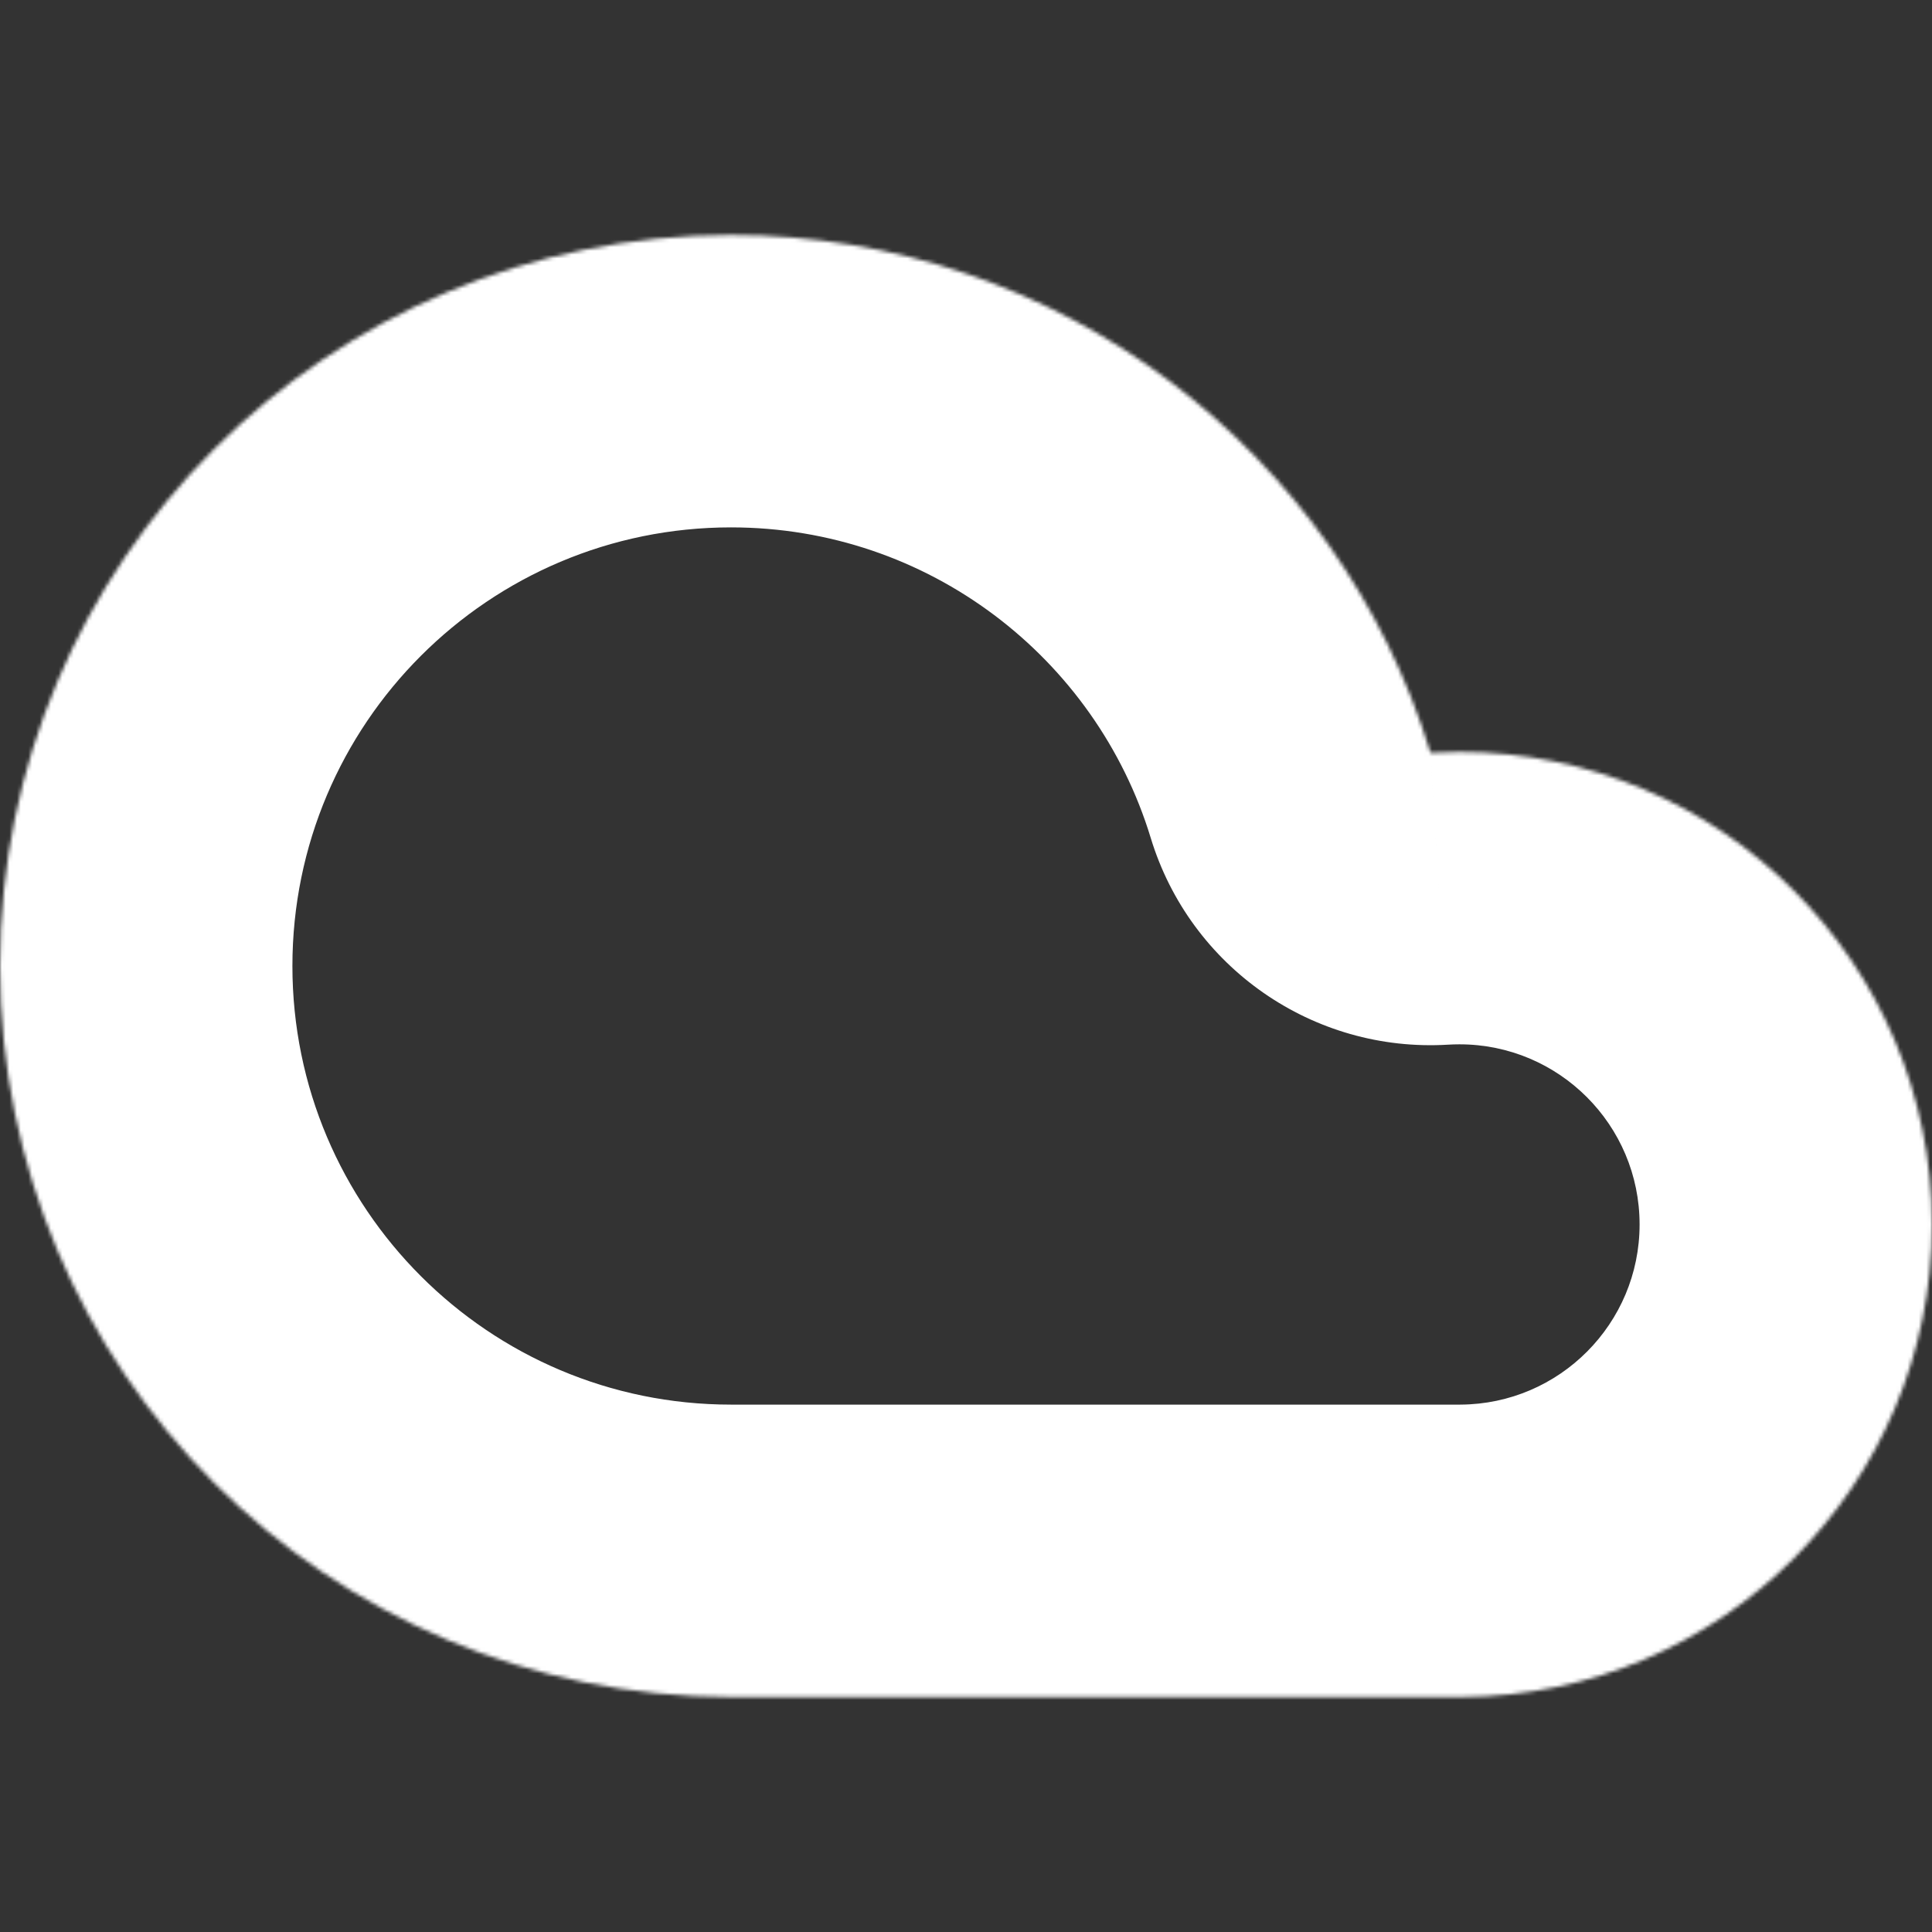 <svg width="512" height="512" viewBox="0 0 512 512" fill="none" xmlns="http://www.w3.org/2000/svg">
<rect x="0" y="0" width="512" height="512" fill="#333333" stroke="none"/>
<mask id="path-1-inside-1_2_164" fill="white">
<path fill-rule="evenodd" clip-rule="evenodd" d="M193.73 449.73C86.736 449.73 0 362.994 0 256C0 149.006 86.736 62.27 193.73 62.27C281.068 62.27 354.908 120.065 379.09 199.496C381.63 199.343 384.189 199.265 386.768 199.265C455.932 199.265 512 255.333 512 324.497C512 393.43 456.305 449.355 387.459 449.728V449.73H386.768H193.73Z"/>
</mask>
<path d="M379.09 199.496L304.958 222.065C315.397 256.355 347.99 279.011 383.768 276.847L379.09 199.496ZM387.459 449.728L387.04 372.237C344.407 372.468 309.968 407.094 309.968 449.728H387.459ZM387.459 449.73V527.222C430.257 527.222 464.951 492.527 464.951 449.73H387.459ZM193.73 372.238C129.533 372.238 77.492 320.196 77.492 256H-77.492C-77.492 405.792 43.938 527.222 193.73 527.222V372.238ZM77.492 256C77.492 191.804 129.533 139.762 193.73 139.762V-15.222C43.938 -15.222 -77.492 106.208 -77.492 256H77.492ZM193.73 139.762C246.017 139.762 290.43 174.346 304.958 222.065L453.223 176.927C419.386 65.785 316.119 -15.222 193.73 -15.222V139.762ZM386.768 121.773C382.628 121.773 378.508 121.898 374.412 122.146L383.768 276.847C384.751 276.787 385.751 276.757 386.768 276.757V121.773ZM589.492 324.497C589.492 212.536 498.729 121.773 386.768 121.773V276.757C413.134 276.757 434.508 298.131 434.508 324.497H589.492ZM387.879 527.219C499.334 526.616 589.492 436.088 589.492 324.497H434.508C434.508 350.773 413.276 372.095 387.04 372.237L387.879 527.219ZM464.951 449.73V449.728H309.968V449.73H464.951ZM386.768 527.222H387.459V372.238H386.768V527.222ZM193.73 527.222H386.768V372.238H193.73V527.222Z" fill="white" mask="url(#path-1-inside-1_2_164)"/>
</svg>
